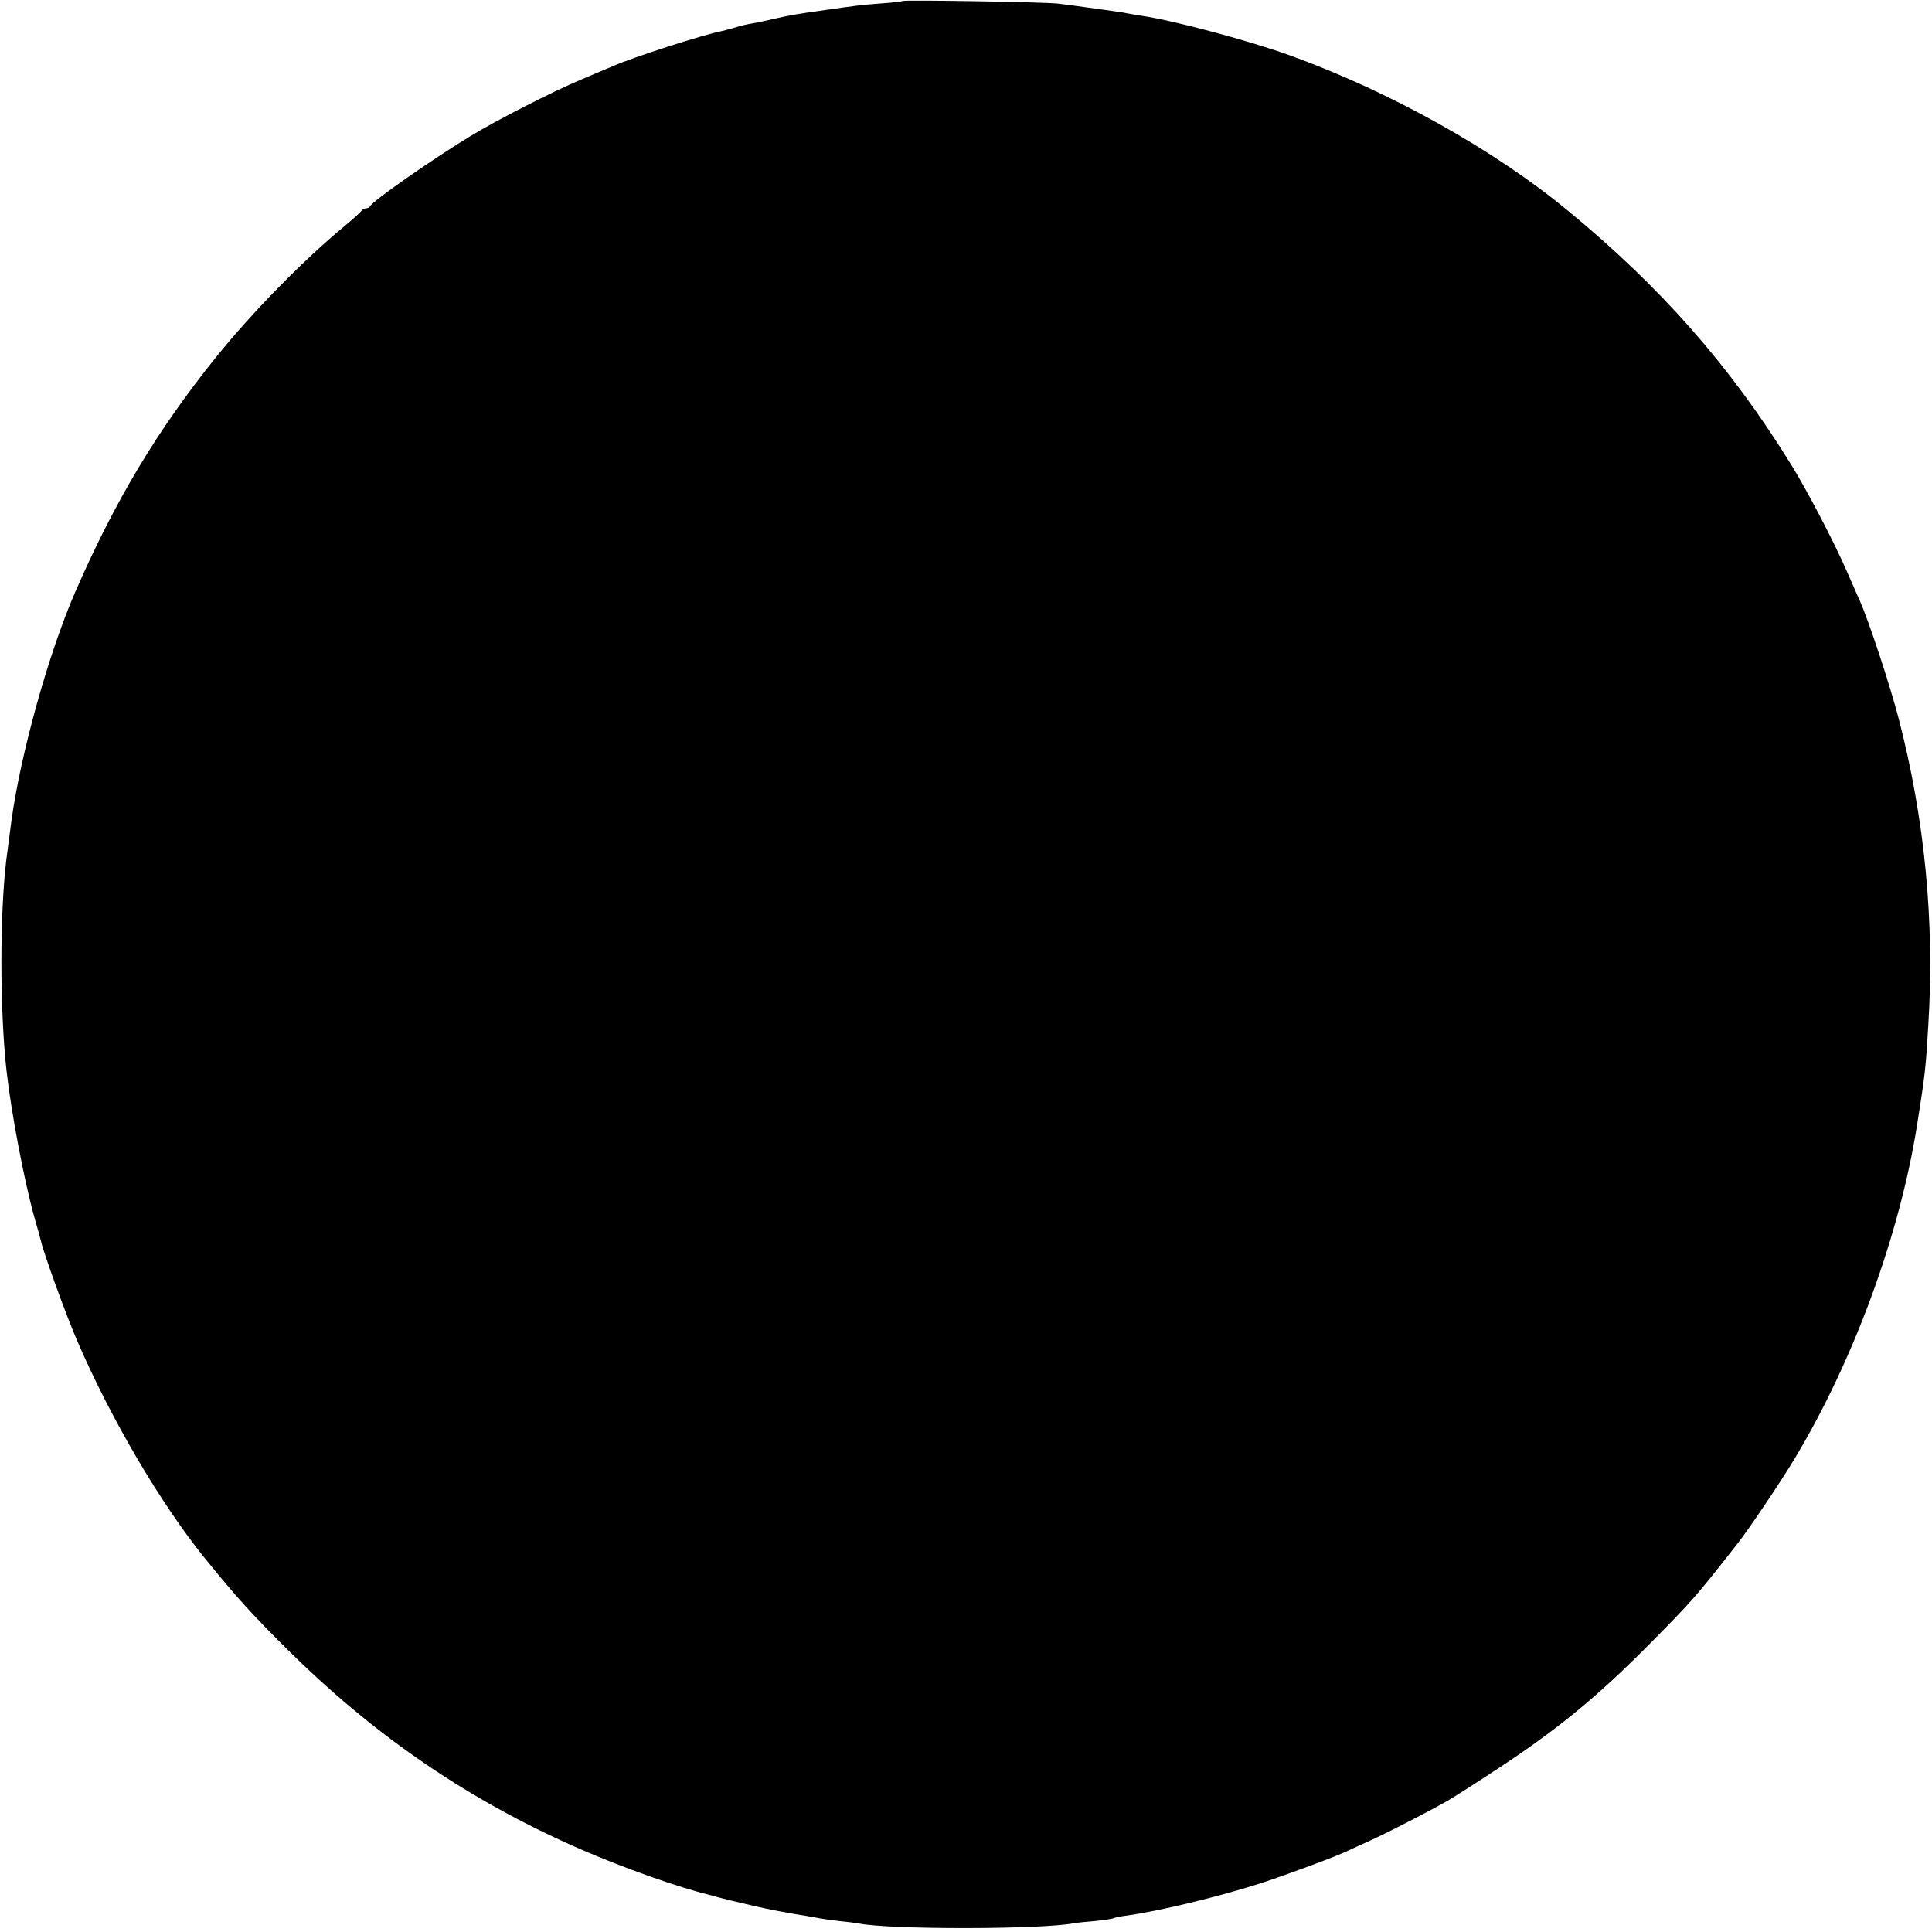 <?xml version="1.0" standalone="no"?>
<!DOCTYPE svg PUBLIC "-//W3C//DTD SVG 20010904//EN"
 "http://www.w3.org/TR/2001/REC-SVG-20010904/DTD/svg10.dtd">
<svg version="1.0" xmlns="http://www.w3.org/2000/svg"
 width="779pt" height="779pt" viewBox="0 0 779 779"
 preserveAspectRatio="xMidYMid meet">
<g transform="translate(0,779) scale(0.1,-0.1)"
fill="#000000" stroke="none">
<path d="M3639 7786 c-2 -2 -42 -7 -89 -10 -88 -7 -93 -8 -220 -26 -127 -18
-143 -21 -205 -35 -33 -8 -76 -17 -95 -20 -19 -3 -49 -10 -66 -16 -17 -5 -40
-11 -52 -14 -72 -13 -362 -107 -437 -140 -16 -7 -75 -32 -130 -55 -111 -46
-346 -166 -452 -231 -157 -96 -393 -261 -401 -281 -2 -4 -10 -8 -17 -8 -7 0
-15 -4 -17 -9 -1 -4 -32 -32 -68 -62 -166 -137 -372 -347 -518 -528 -238 -296
-407 -577 -570 -951 -107 -247 -219 -650 -256 -920 -14 -105 -17 -128 -21
-160 -26 -223 -26 -597 1 -845 19 -170 71 -444 113 -595 12 -41 24 -84 26 -94
13 -55 103 -303 147 -404 135 -313 336 -655 514 -875 130 -160 188 -224 334
-369 335 -332 697 -584 1117 -776 163 -75 387 -158 533 -199 84 -23 123 -33
145 -38 16 -4 42 -10 85 -20 54 -13 155 -32 210 -40 19 -3 44 -8 55 -10 11 -2
47 -7 79 -11 33 -3 69 -8 80 -10 130 -25 733 -24 865 1 9 2 47 6 85 9 38 4 73
9 77 12 4 2 27 7 51 10 127 17 372 76 543 131 107 35 314 112 351 131 11 5 53
25 94 43 66 30 241 120 310 160 14 8 95 59 180 115 250 163 413 295 630 514
172 174 185 188 355 405 48 61 175 250 232 345 238 396 423 902 493 1345 32
202 35 228 45 400 26 418 -14 833 -120 1240 -33 128 -120 392 -155 470 -10 22
-34 78 -55 125 -47 109 -158 322 -222 425 -246 399 -527 718 -904 1028 -296
244 -715 478 -1116 623 -163 59 -464 140 -597 160 -21 3 -48 8 -60 10 -11 3
-68 11 -126 19 -58 8 -125 17 -150 20 -47 7 -625 16 -631 11z"/>
</g>
</svg>
